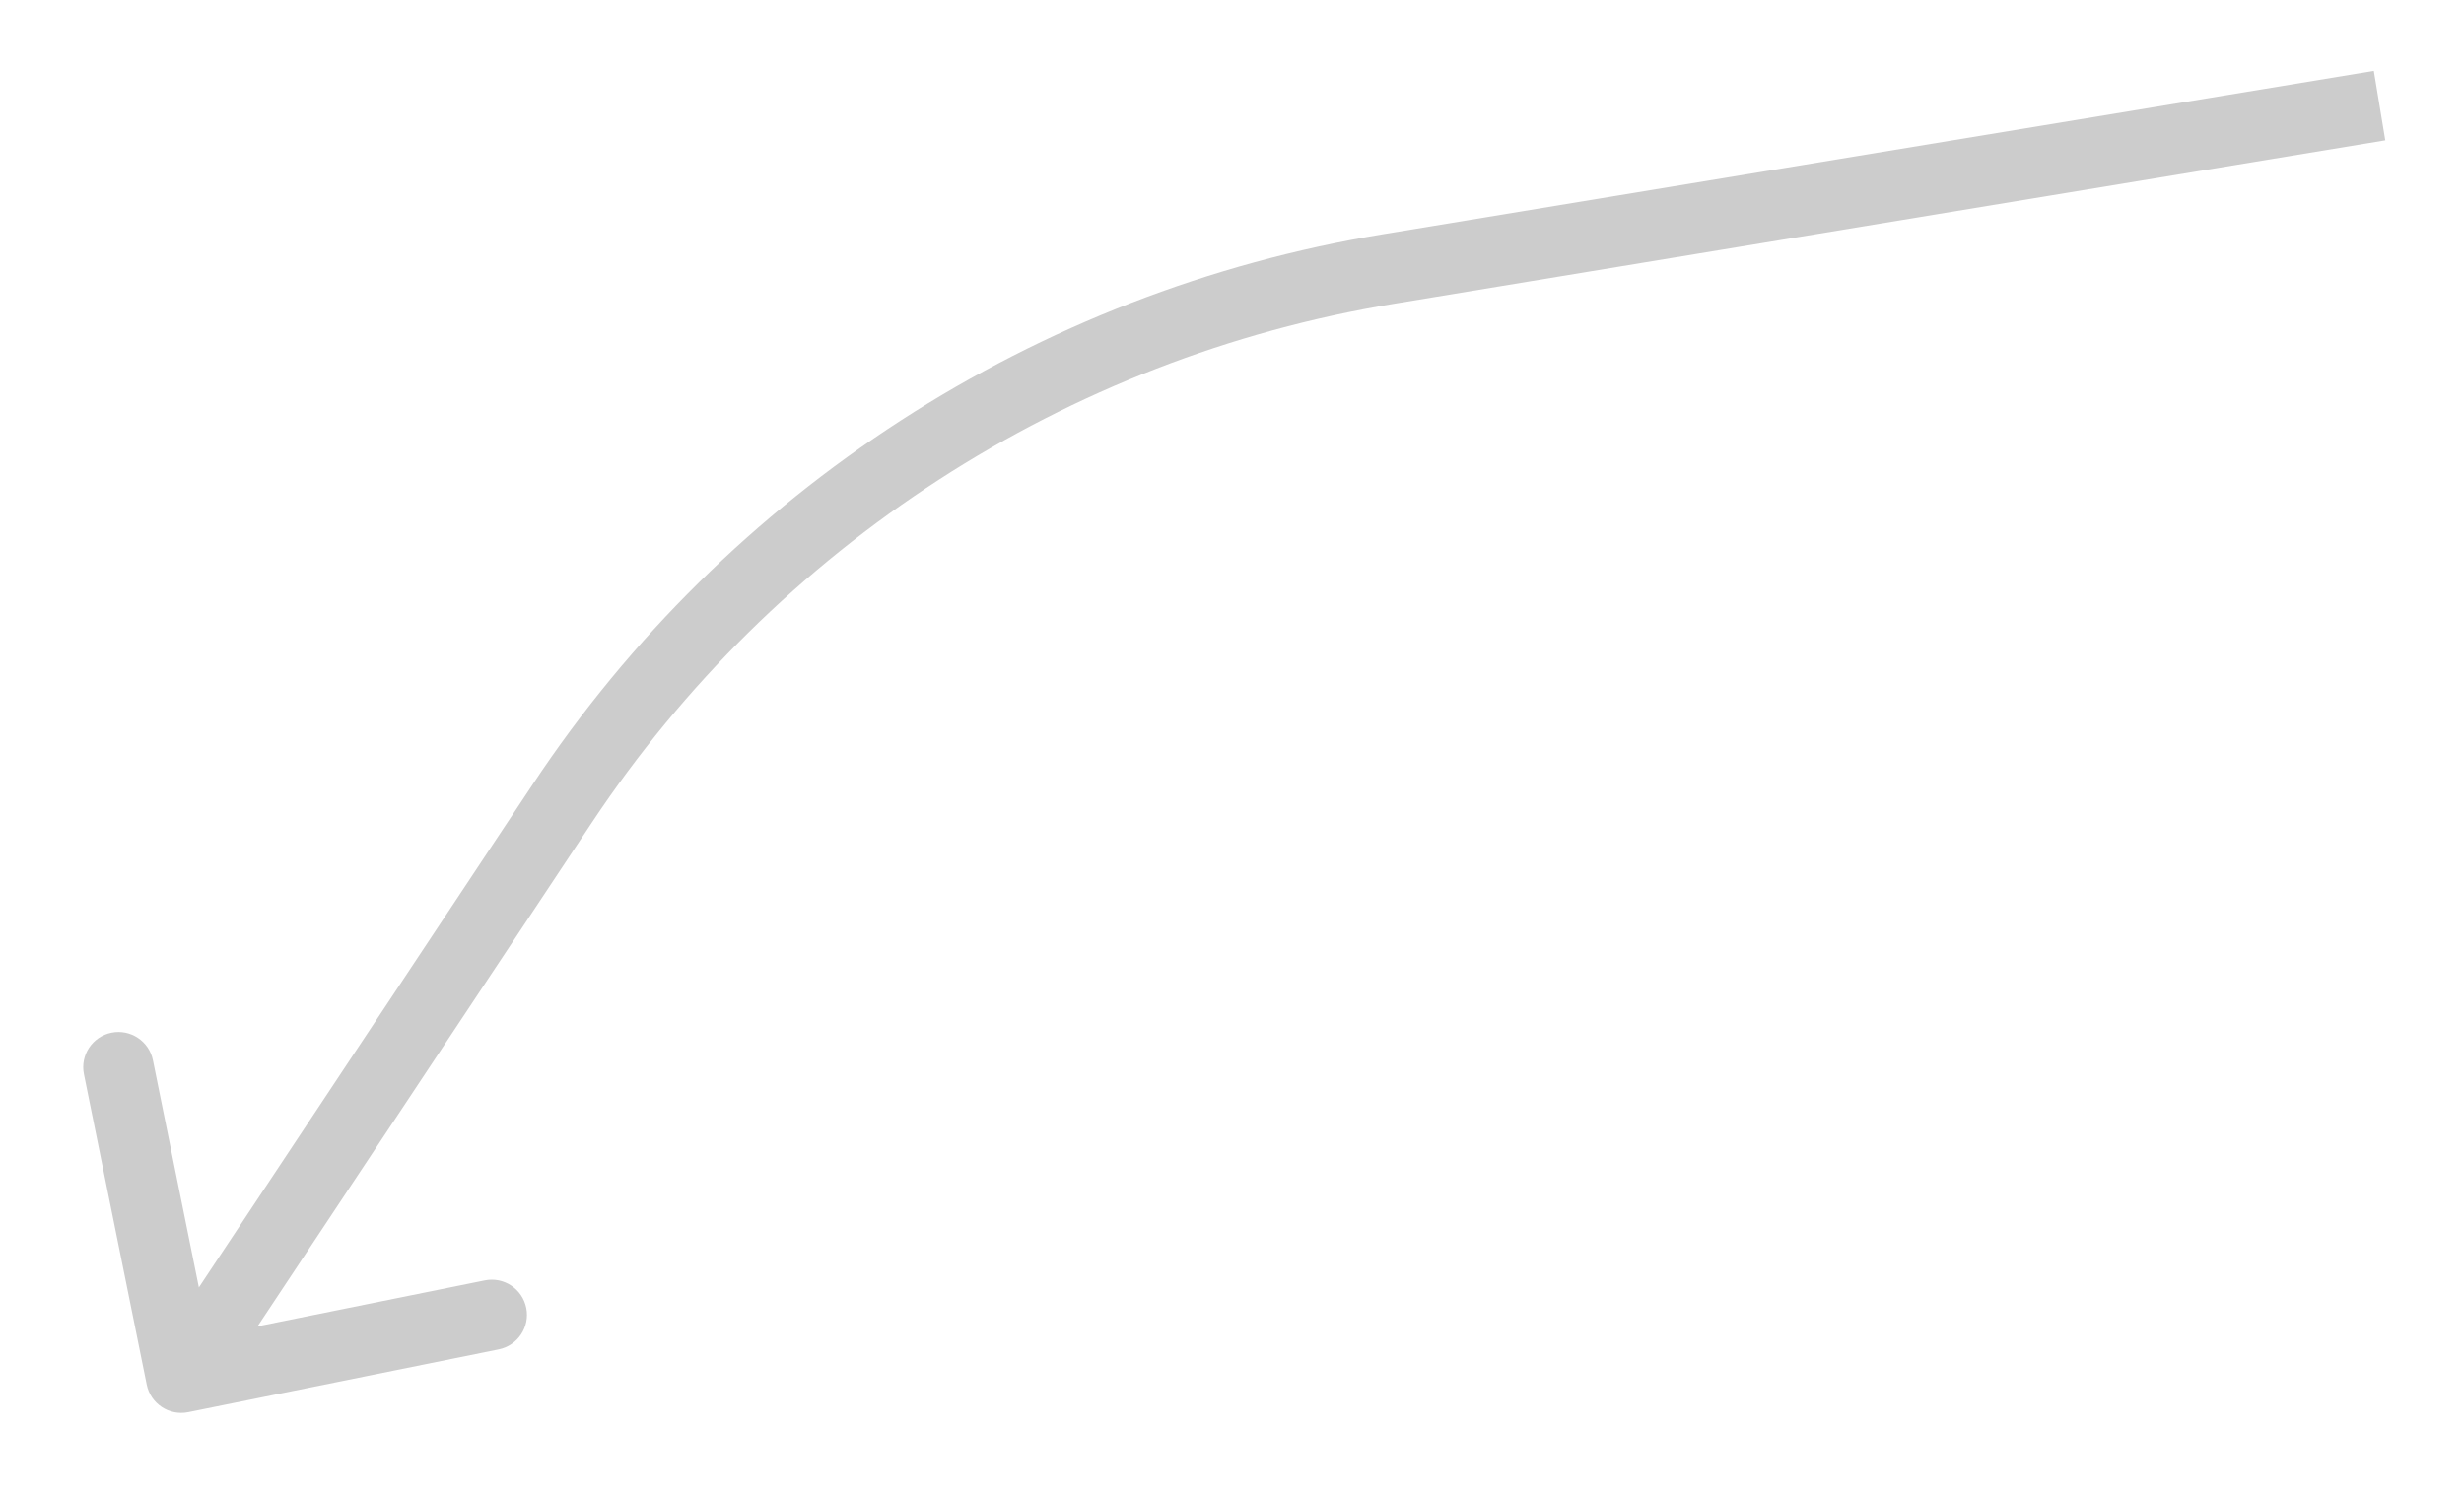 <svg width="140" height="85" viewBox="0 0 140 85" fill="none" xmlns="http://www.w3.org/2000/svg">
<g opacity="0.2" filter="url(#filter0_d_241_386)">
<path d="M31.951 41.65L33.618 42.756L33.618 42.756L31.951 41.65ZM10.694 76.245C9.611 76.464 8.556 75.764 8.337 74.681L4.769 57.038C4.55 55.956 5.25 54.9 6.332 54.681C7.415 54.462 8.47 55.163 8.689 56.245L11.861 71.928L27.544 68.756C28.626 68.537 29.681 69.237 29.9 70.32C30.119 71.402 29.419 72.457 28.337 72.676L10.694 76.245ZM135.527 3.973L79.216 13.259L78.565 9.312L134.876 0.027L135.527 3.973ZM33.618 42.756L11.964 75.39L8.631 73.179L30.285 40.544L33.618 42.756ZM79.216 13.259C60.579 16.332 44.061 27.018 33.618 42.756L30.285 40.544C41.342 23.88 58.832 12.566 78.565 9.312L79.216 13.259Z" fill="black"/>
</g>
<defs>
<filter id="filter0_d_241_386" x="0.729" y="0.027" width="138.798" height="84.258" filterUnits="userSpaceOnUse" color-interpolation-filters="sRGB">
<feFlood flood-opacity="0" result="BackgroundImageFix"/>
<feColorMatrix in="SourceAlpha" type="matrix" values="0 0 0 0 0 0 0 0 0 0 0 0 0 0 0 0 0 0 127 0" result="hardAlpha"/>
<feOffset dy="4"/>
<feGaussianBlur stdDeviation="2"/>
<feComposite in2="hardAlpha" operator="out"/>
<feColorMatrix type="matrix" values="0 0 0 0 0 0 0 0 0 0 0 0 0 0 0 0 0 0 0.25 0"/>
<feBlend mode="normal" in2="BackgroundImageFix" result="effect1_dropShadow_241_386"/>
<feBlend mode="normal" in="SourceGraphic" in2="effect1_dropShadow_241_386" result="shape"/>
</filter>
</defs>
</svg>
